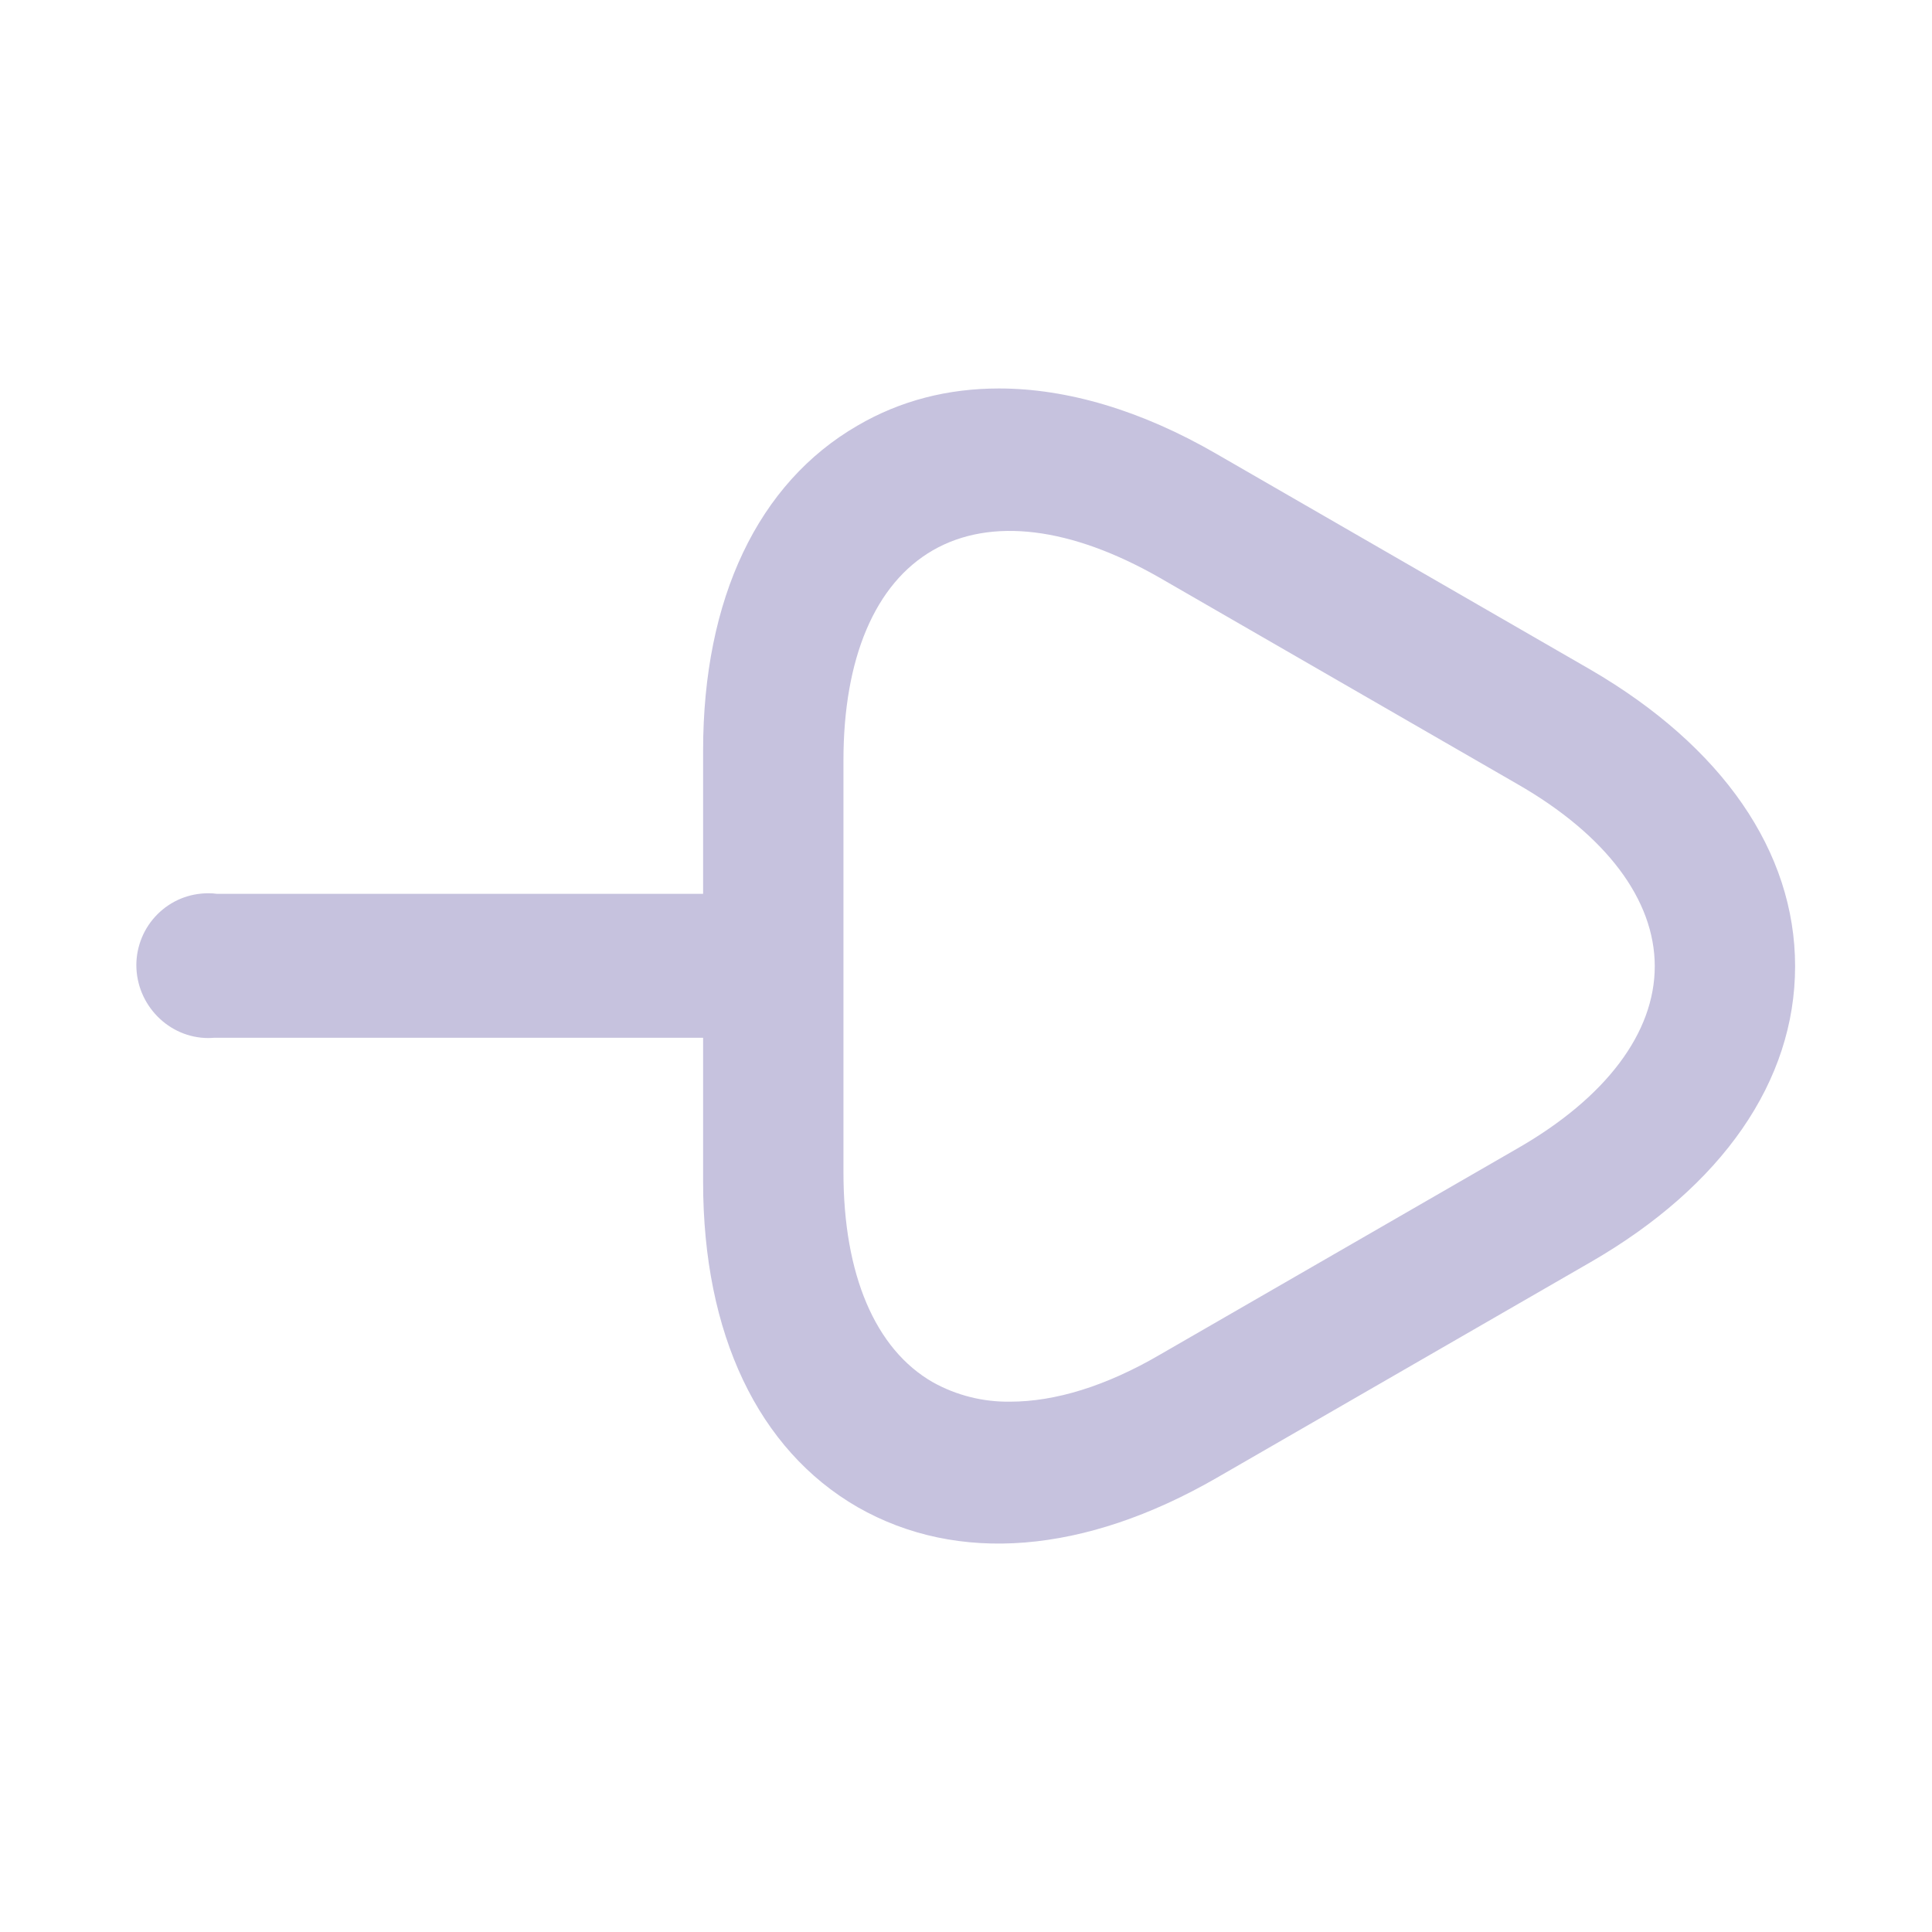 <svg width="14" height="14" viewBox="0 0 14 14" fill="none" xmlns="http://www.w3.org/2000/svg">
    <path d="M6.214 3.084C5.494 3.5 5.095 4.337 5.095 5.438V6.477L1.572 6.477C1.551 6.474 1.53 6.473 1.51 6.473C1.441 6.473 1.373 6.486 1.31 6.512C1.247 6.538 1.189 6.577 1.141 6.625C1.093 6.673 1.054 6.731 1.028 6.794C1.002 6.857 0.988 6.925 0.988 6.993C0.988 7.281 1.222 7.522 1.51 7.522C1.525 7.522 1.539 7.521 1.553 7.52L5.095 7.52V8.566C5.095 9.667 5.494 10.505 6.214 10.921C6.94 11.336 7.86 11.26 8.815 10.71L11.526 9.146C12.481 8.595 13.008 7.834 13.008 7.002C13.008 6.171 12.481 5.409 11.526 4.853L8.815 3.289C8.27 2.973 7.731 2.815 7.239 2.815C6.87 2.815 6.525 2.902 6.214 3.084ZM6.761 10.017C6.341 9.777 6.112 9.234 6.112 8.496L6.112 5.509C6.112 4.77 6.341 4.228 6.761 3.987C7.181 3.746 7.762 3.819 8.406 4.188L10.996 5.682C11.639 6.051 11.991 6.521 11.991 7.002C11.991 7.483 11.639 7.953 10.996 8.322L8.406 9.816C8.014 10.045 7.645 10.157 7.32 10.157C7.125 10.16 6.932 10.112 6.761 10.017L6.761 10.017Z" fill="#C6C2DE" />
</svg>
    